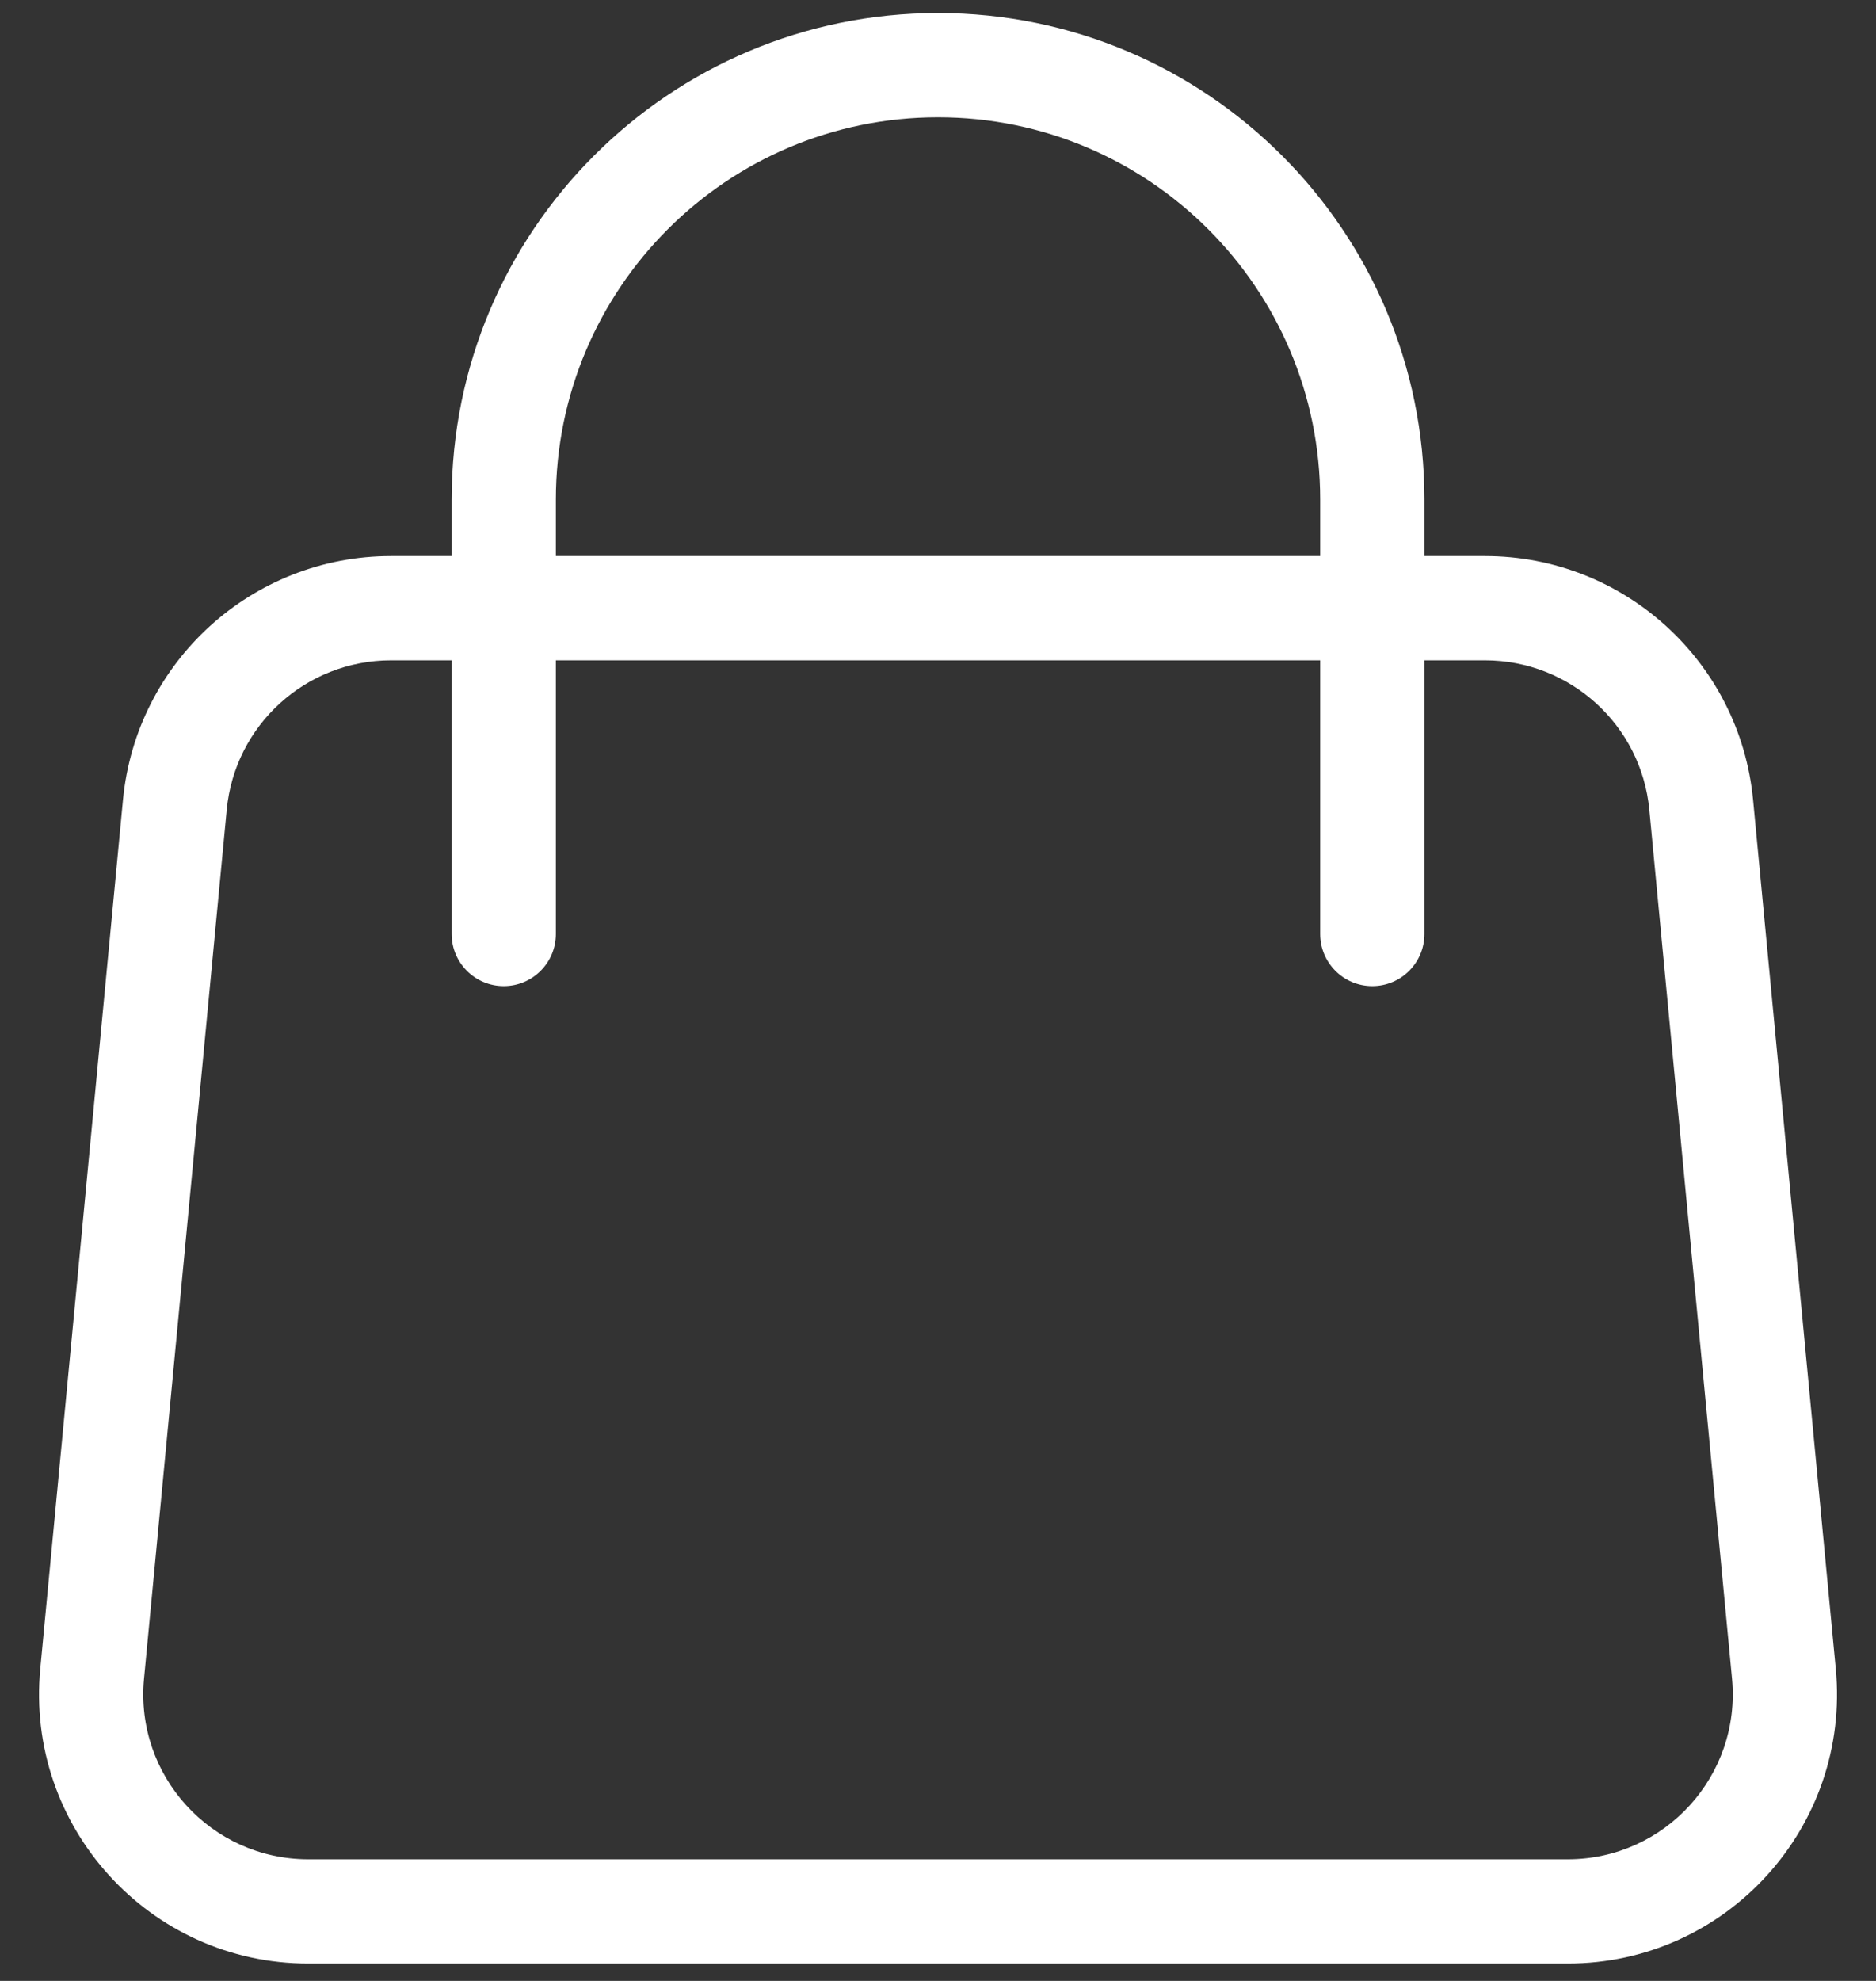 <svg width="36" height="38" viewBox="0 0 36 38" fill="none" xmlns="http://www.w3.org/2000/svg">
    <rect x="0" y="0" width="36" height="38" fill="#333333" stroke="none"/>
    <path d="M1.768 32.105L0.773 32.01L1.768 32.105ZM34.233 32.105L35.228 32.01L34.233 32.105ZM32.645 15.438L31.65 15.533L32.645 15.438ZM3.355 15.438L4.351 15.533L3.355 15.438ZM8.667 17.917C8.667 18.469 9.115 18.917 9.667 18.917C10.219 18.917 10.667 18.469 10.667 17.917H8.667ZM25.334 17.917C25.334 18.469 25.781 18.917 26.334 18.917C26.886 18.917 27.334 18.469 27.334 17.917H25.334ZM7.503 12.667H28.497V10.667H7.503V12.667ZM31.65 15.533L33.237 32.2L35.228 32.01L33.641 15.344L31.65 15.533ZM30.085 35.667H5.916V37.667H30.085V35.667ZM2.764 32.2L4.351 15.533L2.36 15.344L0.773 32.01L2.764 32.2ZM5.916 35.667C4.049 35.667 2.587 34.059 2.764 32.2L0.773 32.01C0.484 35.043 2.869 37.667 5.916 37.667V35.667ZM33.237 32.2C33.414 34.059 31.952 35.667 30.085 35.667V37.667C33.132 37.667 35.517 35.043 35.228 32.01L33.237 32.2ZM28.497 12.667C30.13 12.667 31.495 13.908 31.65 15.533L33.641 15.344C33.388 12.692 31.161 10.667 28.497 10.667V12.667ZM7.503 10.667C4.84 10.667 2.613 12.692 2.36 15.344L4.351 15.533C4.506 13.908 5.871 12.667 7.503 12.667V10.667ZM10.667 9.583C10.667 5.533 13.95 2.25 18 2.25V0.25C12.846 0.25 8.667 4.429 8.667 9.583H10.667ZM18 2.25C22.05 2.25 25.334 5.533 25.334 9.583H27.334C27.334 4.429 23.155 0.25 18 0.25V2.25ZM8.667 9.583V17.917H10.667V9.583H8.667ZM25.334 9.583V17.917H27.334V9.583H25.334Z" fill="white"/>
</svg>